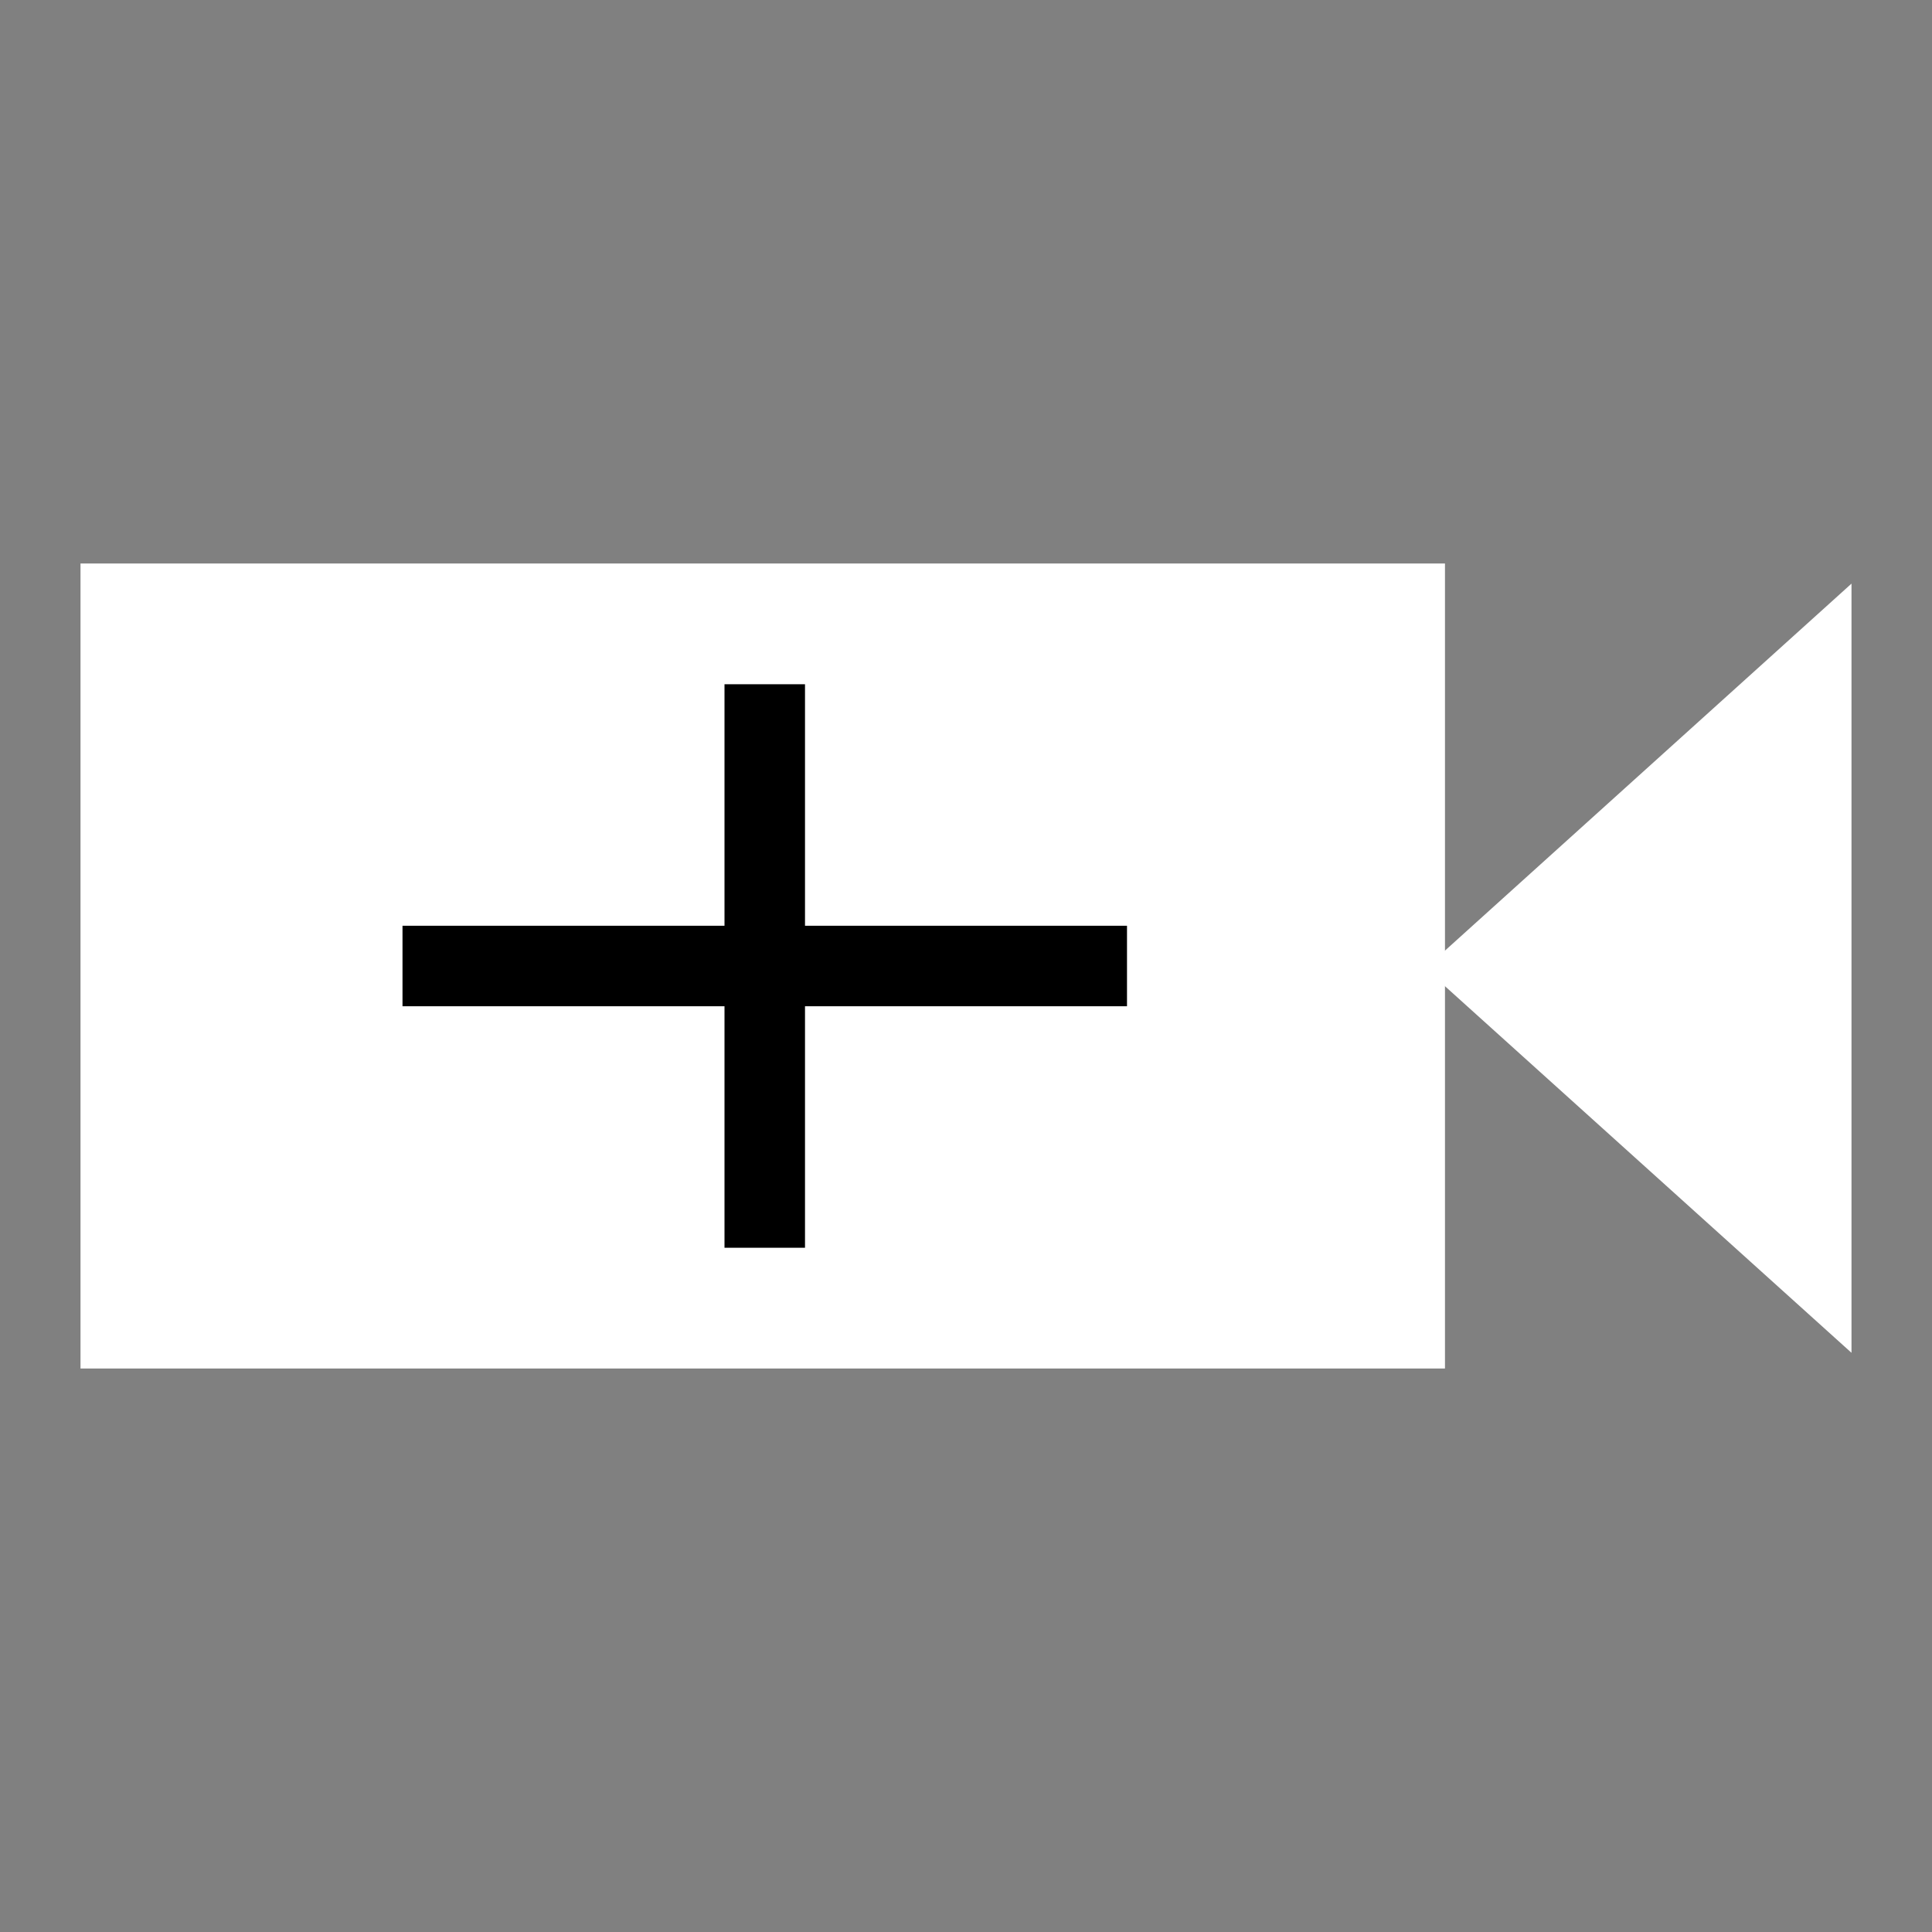 <?xml version="1.0" encoding="utf-8"?>
<!-- Generator: Adobe Illustrator 24.1.2, SVG Export Plug-In . SVG Version: 6.00 Build 0)  -->
<svg version="1.1" id="Layer_1" xmlns="http://www.w3.org/2000/svg" xmlns:xlink="http://www.w3.org/1999/xlink" x="0px" y="0px"
	 viewBox="0 0 48 48" style="enable-background:new 0 0 48 48;" xml:space="preserve">
<rect x="0" y="0" width="48" height="48" fill="#808080" stroke="none"/>
<style type="text/css">
	.st0{fill:#FFFFFF;}
</style>
<g>
	<rect x="2" y="14" class="st0" width="33.9" height="20"/>
	<polygon class="st0" points="35.41,24.06 46,33.61 46,14.5 	"/>
</g>
<rect x="10" y="23" width="18" height="2"/>
<rect x="12" y="23" transform="matrix(-1.836970e-16 1 -1 -1.836970e-16 43 5)" width="14" height="2"/>
</svg>
